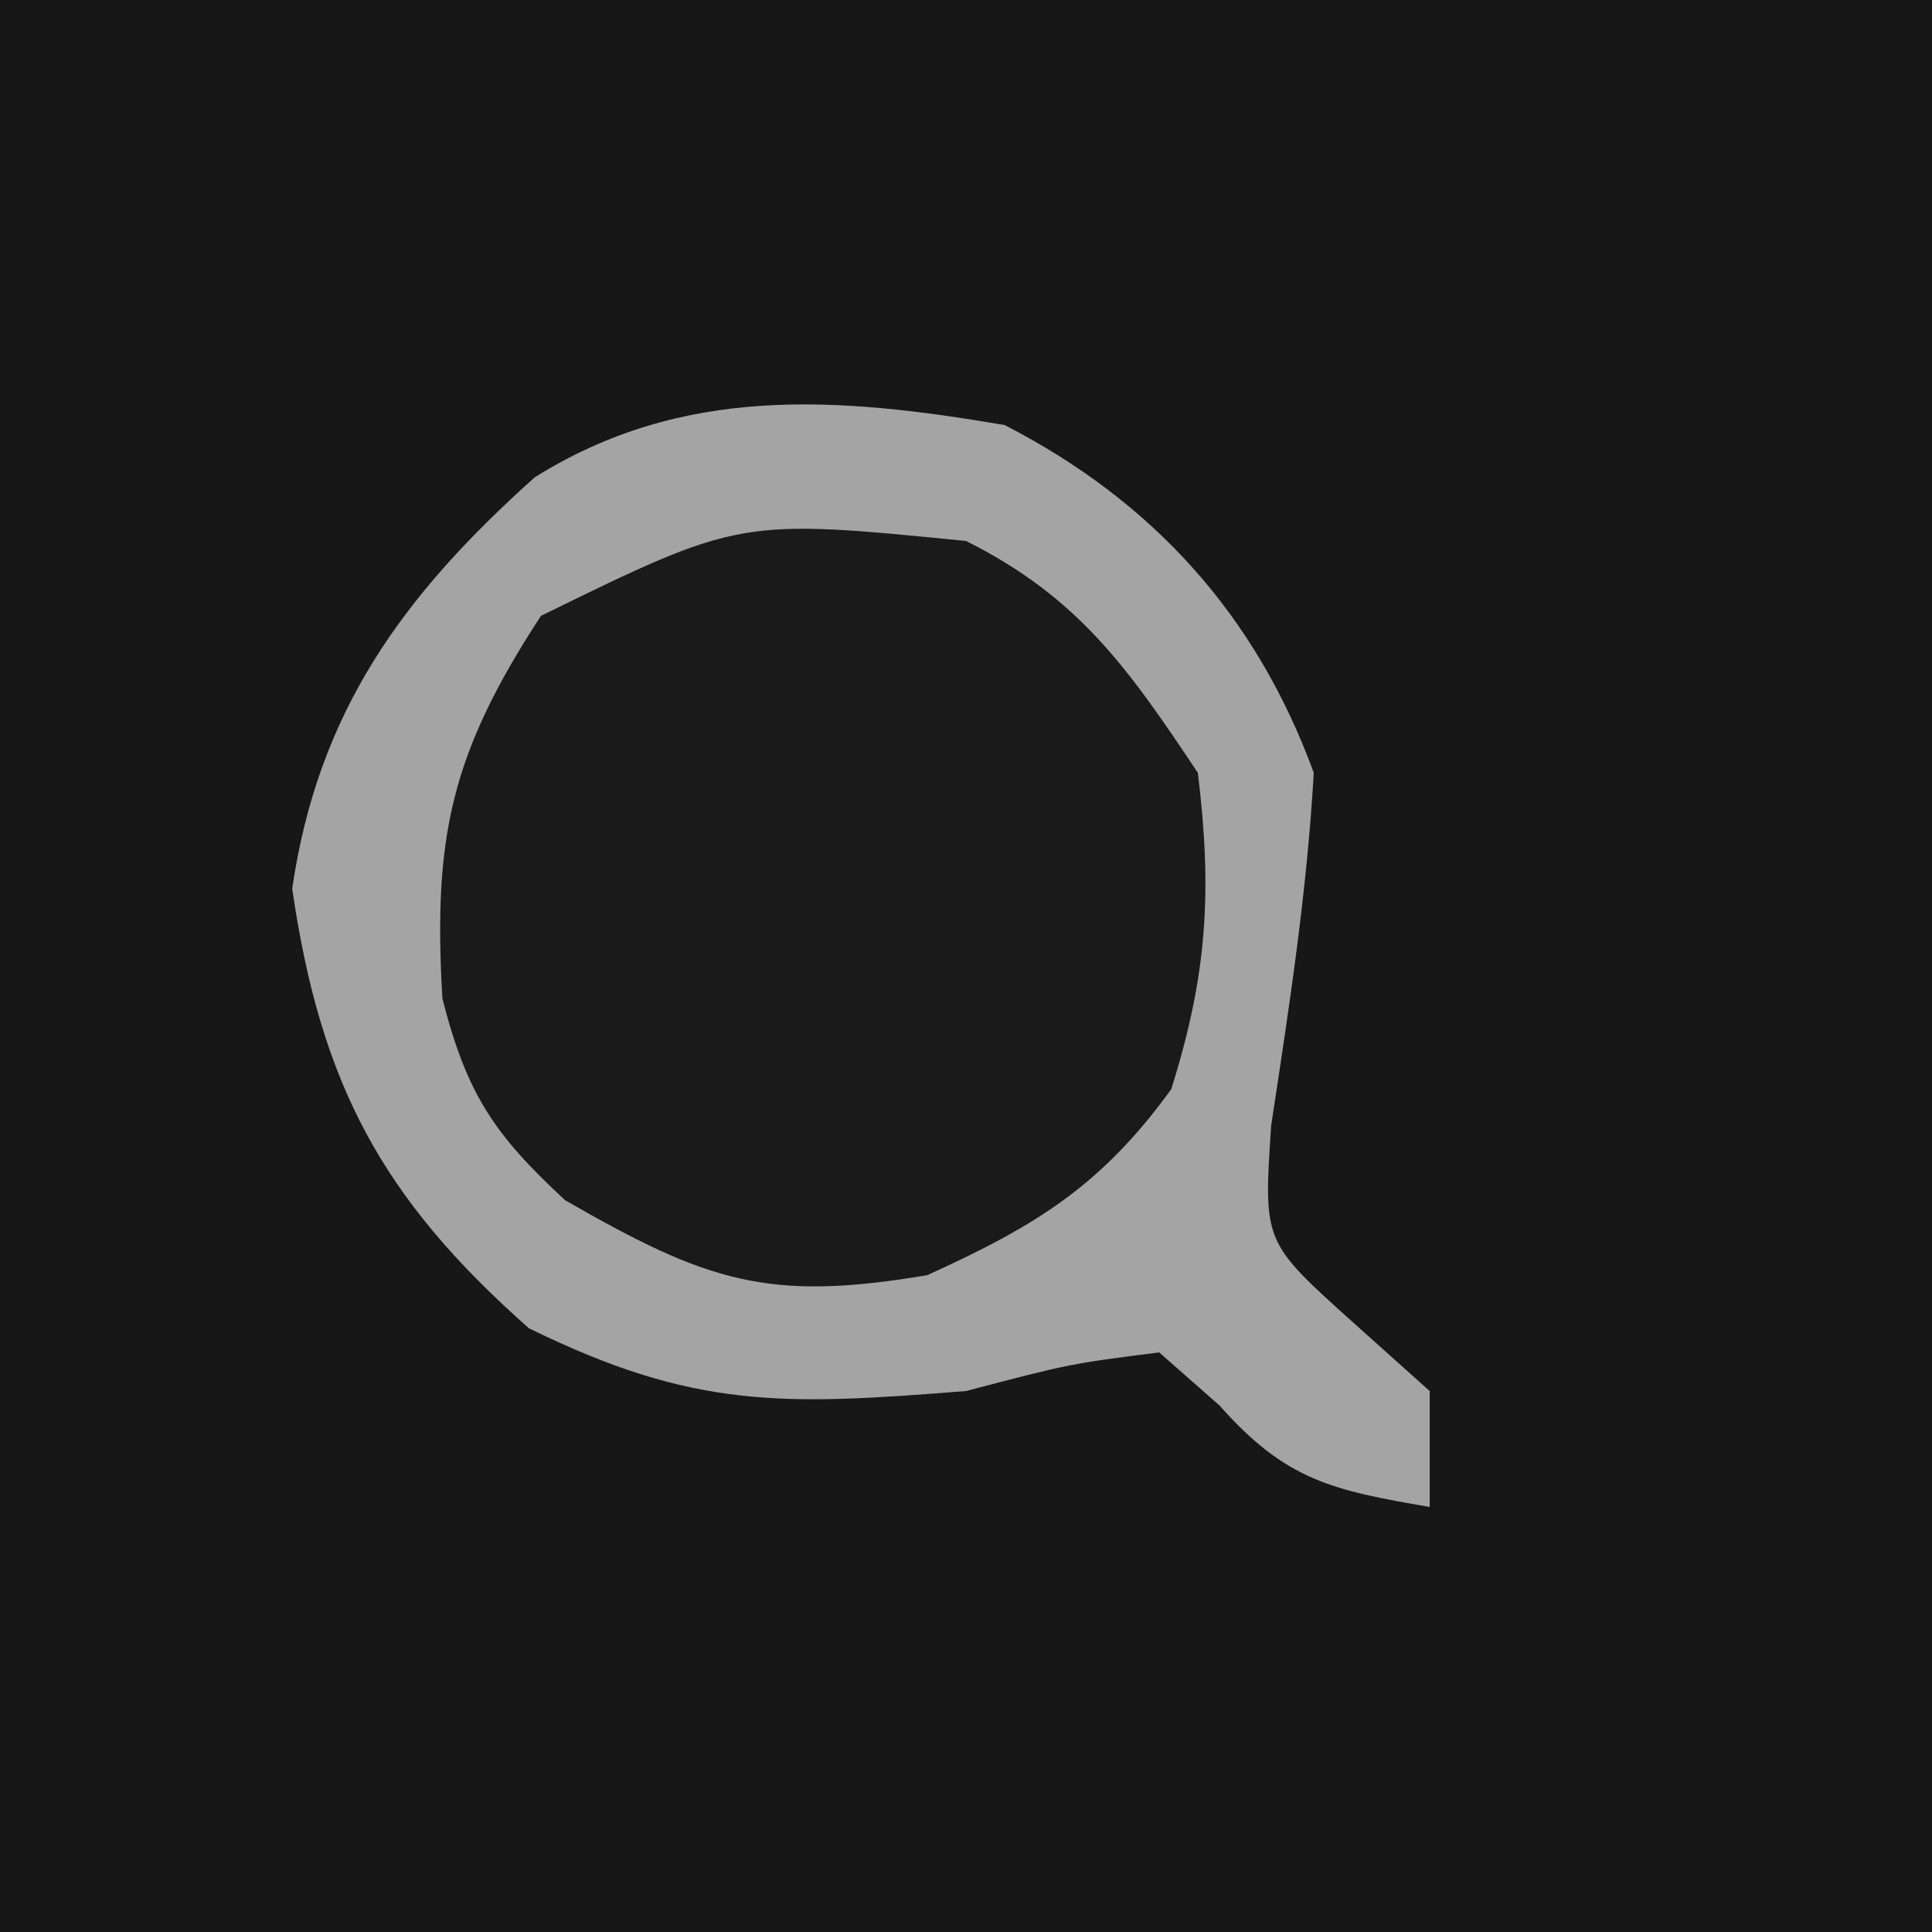 <?xml version="1.0" encoding="UTF-8"?>
<svg version="1.1" xmlns="http://www.w3.org/2000/svg" width="50" height="50">
<path d="M0 0 C16.5 0 33 0 50 0 C50 16.5 50 33 50 50 C33.5 50 17 50 0 50 C0 33.5 0 17 0 0 Z " fill="#171717" transform="translate(0,0)"/>
<path d="M0 0 C3.849 1.979 6.515 4.934 8 9 C7.824 12.087 7.364 15.069 6.898 18.125 C6.696 21.135 6.696 21.135 8.977 23.188 C9.644 23.786 10.312 24.384 11 25 C11 25.99 11 26.98 11 28 C8.487 27.567 7.285 27.322 5.562 25.375 C5.047 24.921 4.531 24.468 4 24 C1.693 24.293 1.693 24.293 -1 25 C-5.737 25.376 -8.033 25.474 -12.312 23.375 C-16.135 19.997 -17.703 17.039 -18.438 12 C-17.769 7.419 -15.581 4.416 -12.164 1.355 C-8.338 -1.041 -4.351 -0.741 0 0 Z " fill="#1A1A1A" transform="translate(26,11)"/>
<path d="M0 0 C3.849 1.979 6.515 4.934 8 9 C7.824 12.087 7.364 15.069 6.898 18.125 C6.696 21.135 6.696 21.135 8.977 23.188 C9.644 23.786 10.312 24.384 11 25 C11 25.99 11 26.98 11 28 C8.487 27.567 7.285 27.322 5.562 25.375 C5.047 24.921 4.531 24.468 4 24 C1.693 24.293 1.693 24.293 -1 25 C-5.737 25.376 -8.033 25.474 -12.312 23.375 C-16.135 19.997 -17.703 17.039 -18.438 12 C-17.769 7.419 -15.581 4.416 -12.164 1.355 C-8.338 -1.041 -4.351 -0.741 0 0 Z M-12 4.938 C-14.324 8.495 -14.795 10.653 -14.551 14.84 C-13.923 17.301 -13.227 18.347 -11.375 20.062 C-7.708 22.167 -6.131 22.703 -2 22 C0.809 20.723 2.501 19.689 4.312 17.188 C5.241 14.234 5.378 12.084 5 9 C3.2 6.3 1.916 4.458 -1 3 C-6.855 2.419 -6.855 2.419 -12 4.938 Z " fill="#A4A4A4" transform="translate(26,11)"/>
</svg>
